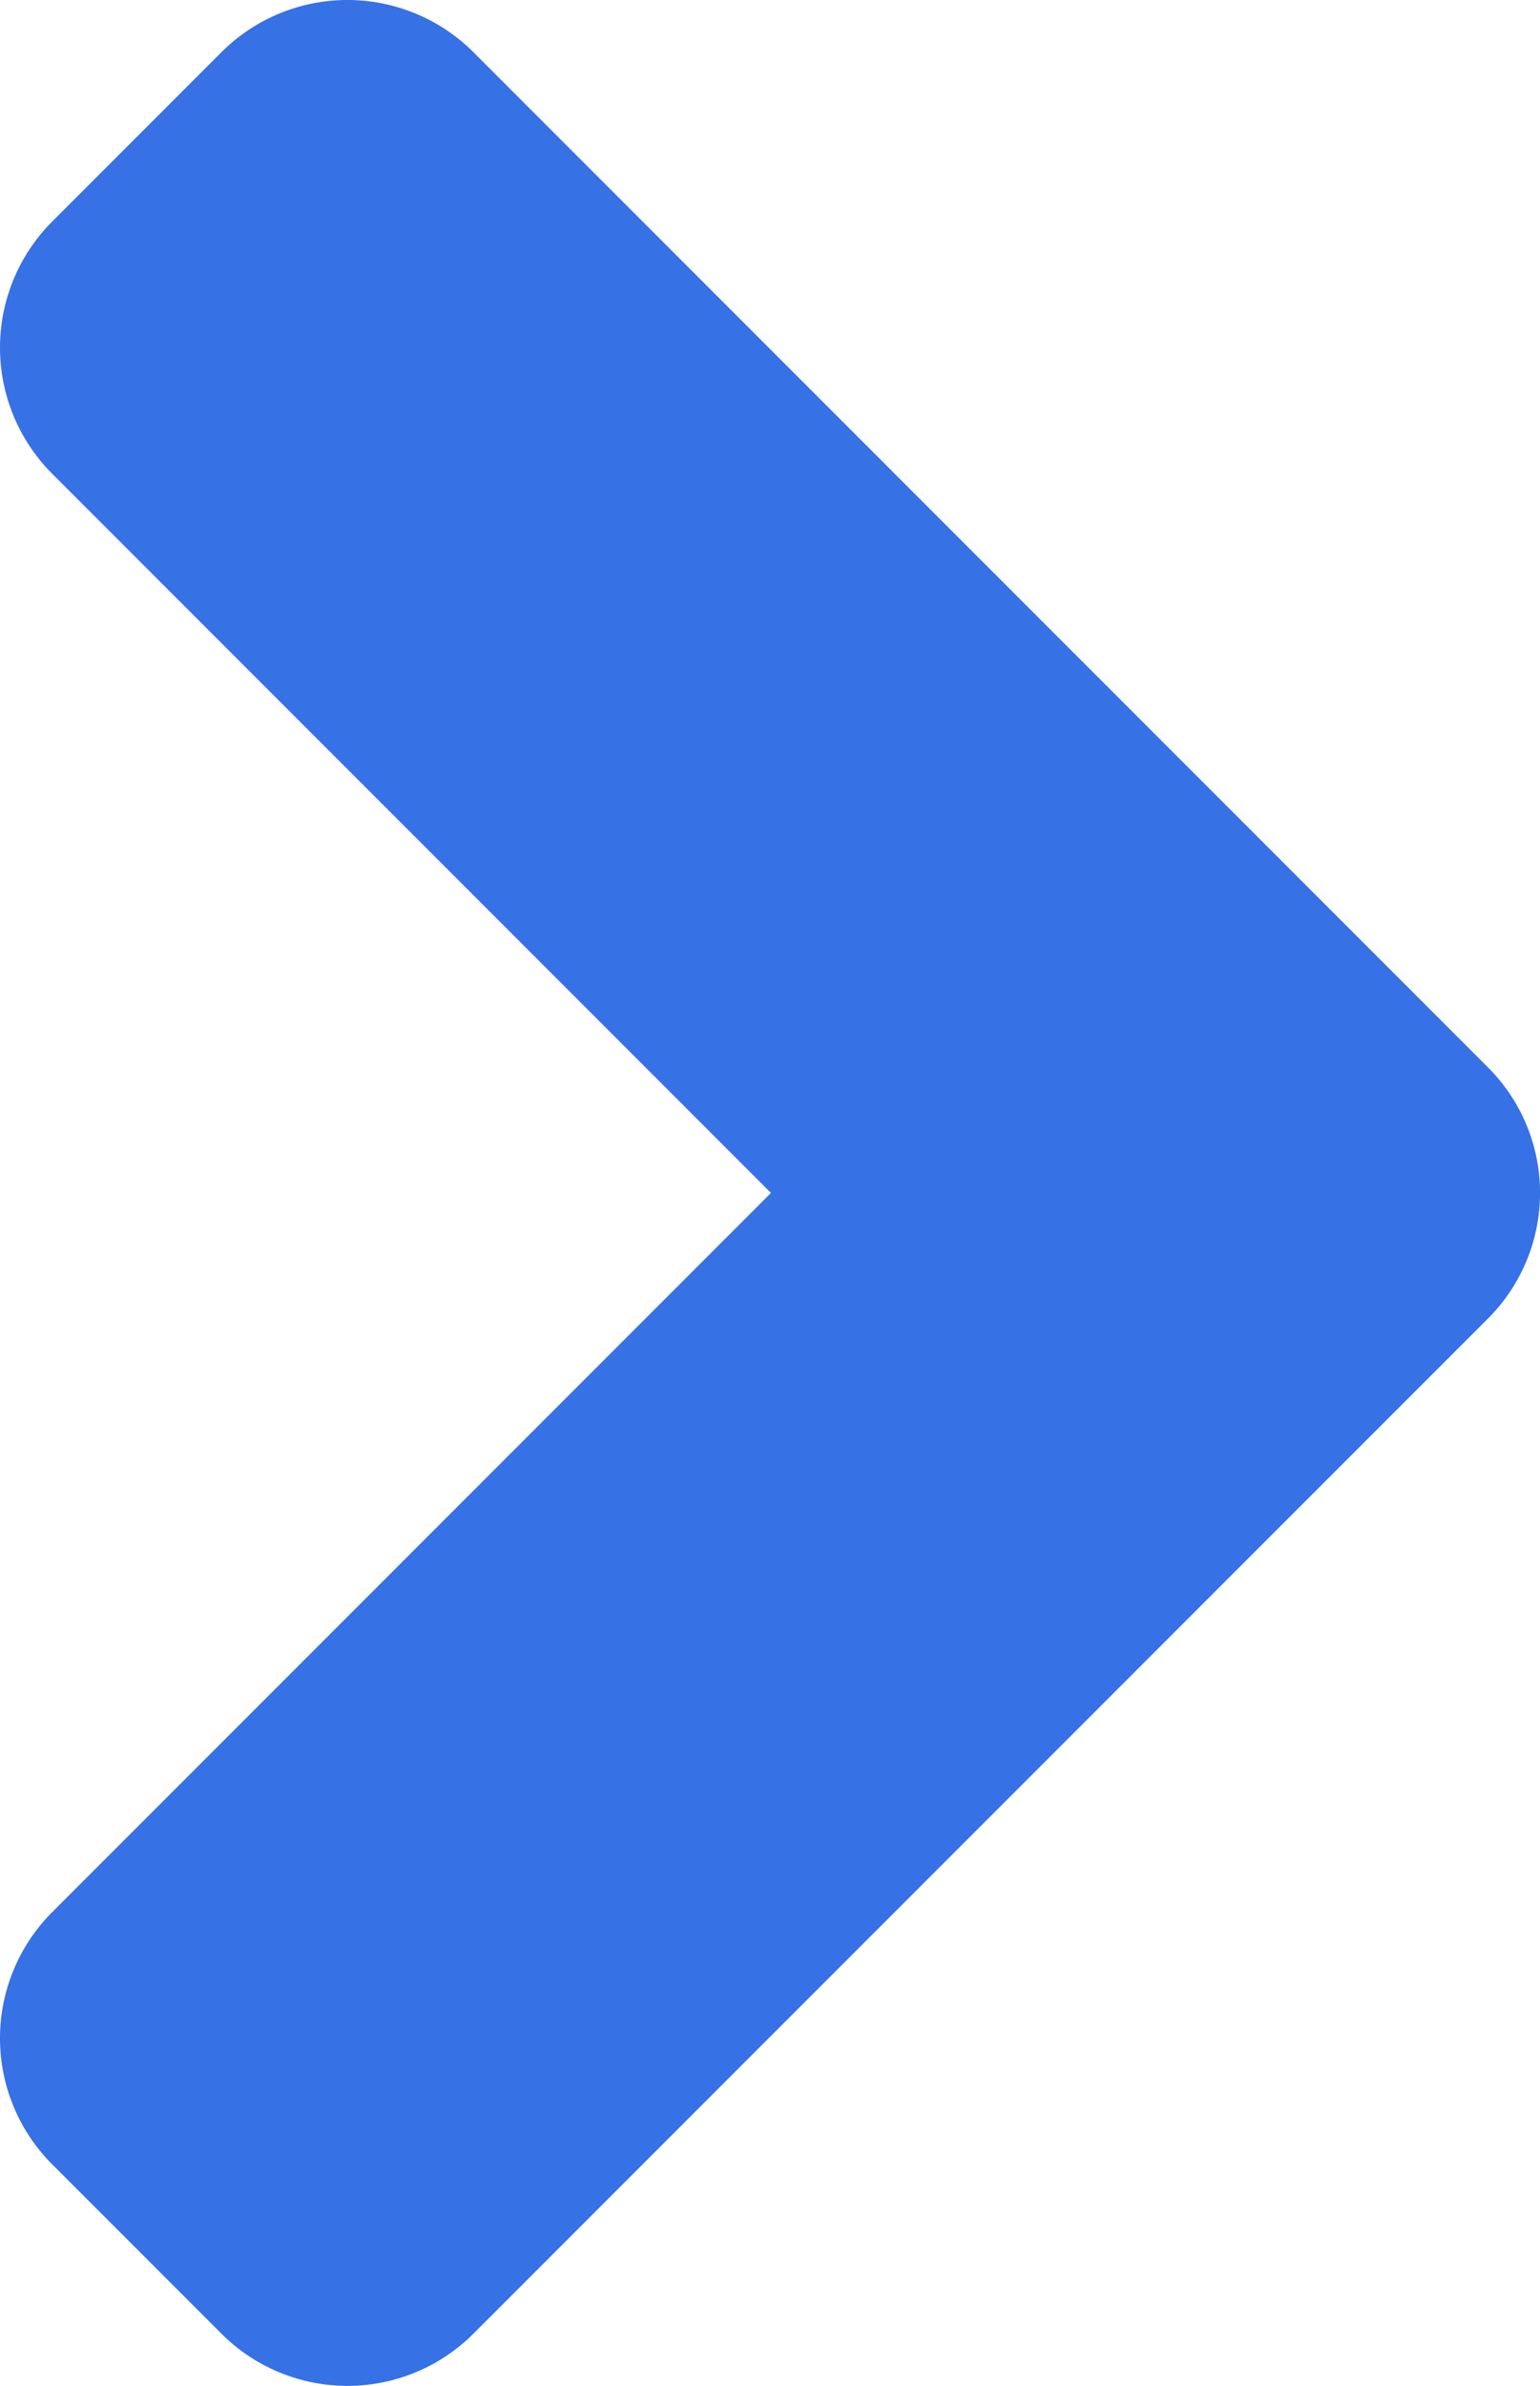 <svg xmlns="http://www.w3.org/2000/svg" width="6.394" height="9.901" viewBox="0 0 6.394 9.901">
  <path id="button_icon" data-name="button icon" d="M4.424,16.916.215,12.707a.74.74,0,0,1,0-1.049l.7-.7a.74.74,0,0,1,1.049,0l2.983,2.983L7.93,10.958a.74.74,0,0,1,1.049,0l.7.7a.74.74,0,0,1,0,1.049L5.47,16.916A.736.736,0,0,1,4.424,16.916Z" transform="translate(-10.74 9.897) rotate(-90)" fill="#3671E5"/>
</svg>
